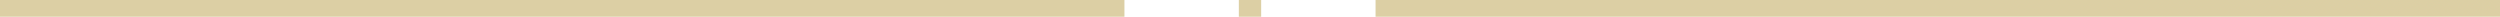 <svg width="448" height="3" viewBox="0 0 448 3" fill="none" xmlns="http://www.w3.org/2000/svg">
<path fill-rule="evenodd" clip-rule="evenodd" d="M201.5 3V0H0V3H201.5ZM448 3V0H246.5V3H448ZM226 0V3H222V0H226Z" fill="#DCCFA4"/>
</svg>
